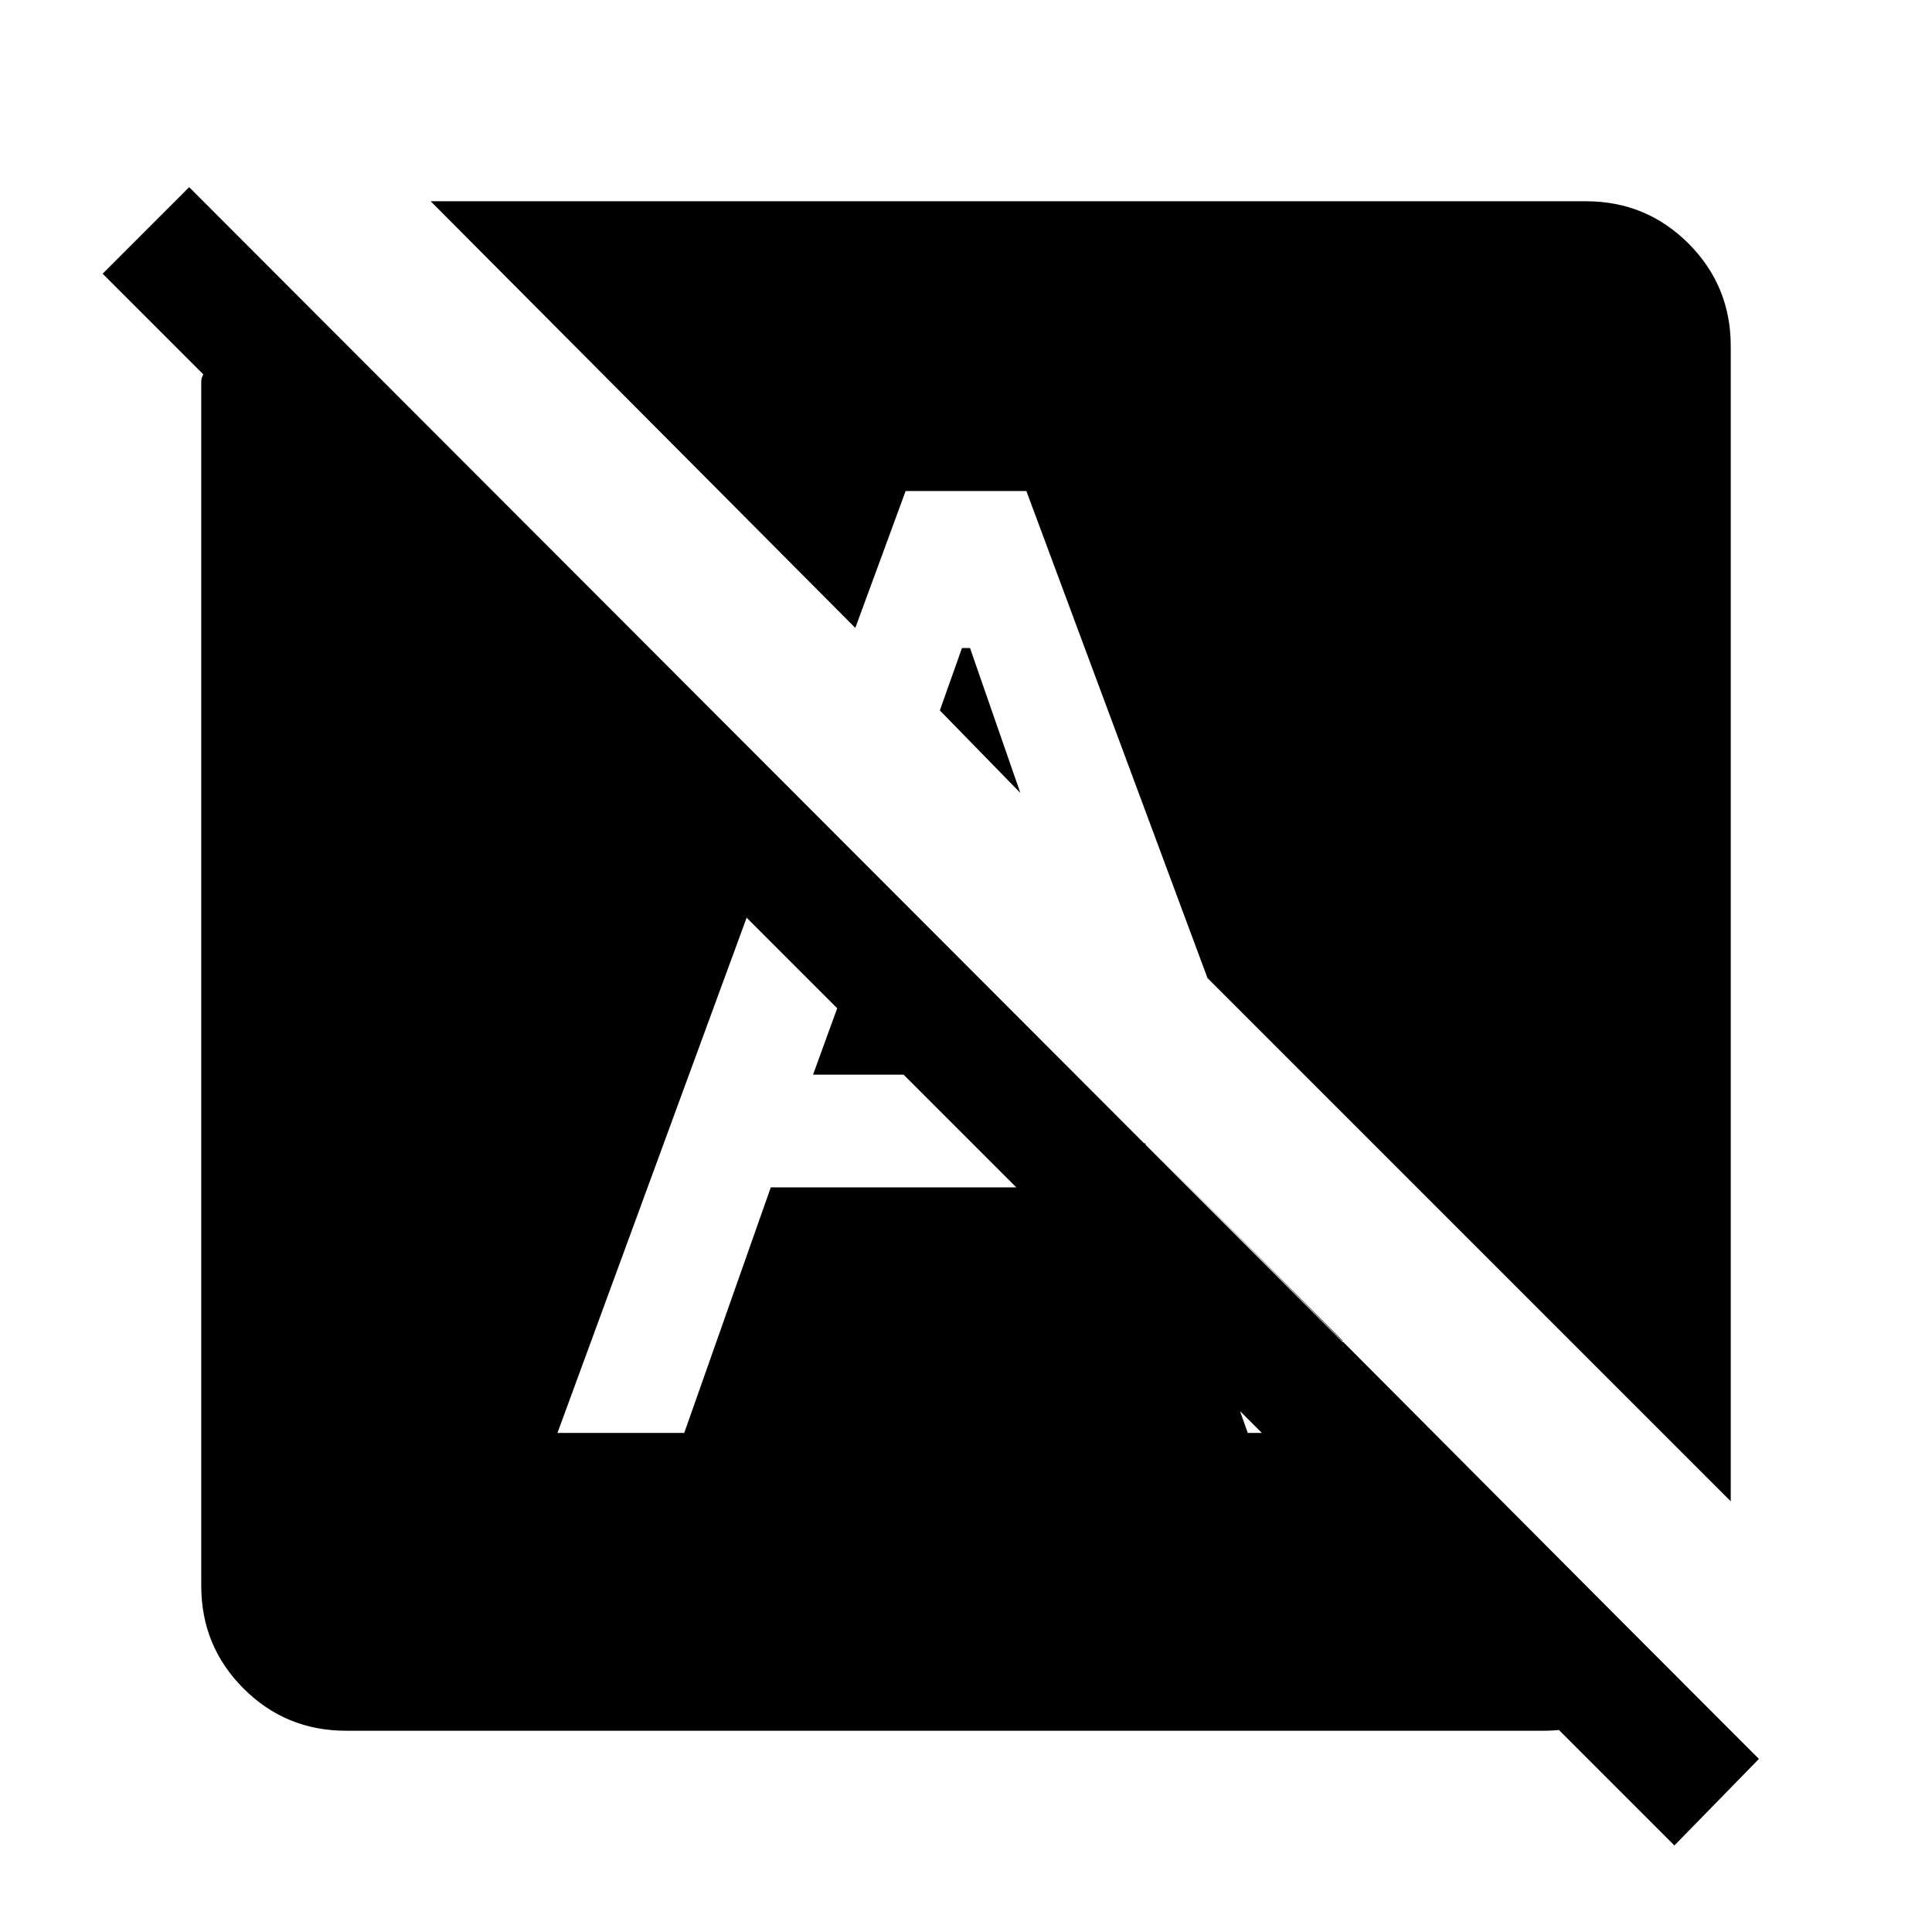 <svg xmlns="http://www.w3.org/2000/svg" viewBox="0 0 24 24"><path d="m20.8 22.925-8.175-8.175 1.6-.55 6.45 6.475q-.225.375-.625.6-.4.225-.875.225H4.3q-.75 0-1.275-.525Q2.5 20.45 2.5 19.7V4.737q0-.037.025-.087L1.275 3.4 2.35 2.325l19.5 19.525Zm.7-4.275-6.5-6.5-2.25-6.05h-1.5l-.625 1.7L5.35 2.5H19.7q.75 0 1.275.525.525.525.525 1.275ZM6.925 17.8H8.5l1.075-3.05h3.05l-1.4-1.4H10.1l.3-.825L9.275 11.4Zm5.025-9.75h.1l.625 1.8-1-1.025Zm3.55 9.75h1.575l-.4-1.15-2.45-2.45Z"/></svg>